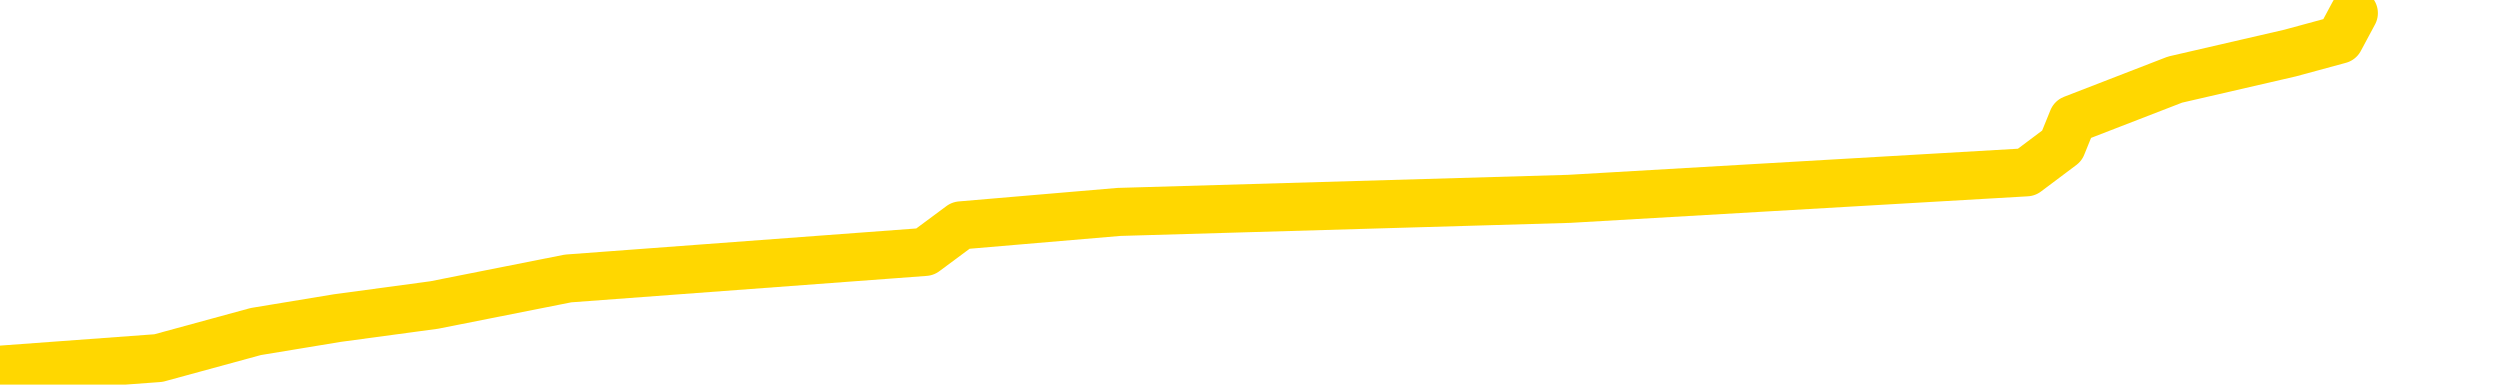 <svg xmlns="http://www.w3.org/2000/svg" version="1.1" viewBox="0 0 6500 1000">
	<path fill="none" stroke="gold" stroke-width="125" stroke-linecap="round" stroke-linejoin="round" d="M0 2758  L-13570 2758 L-13158 2689 L-12933 2723 L-12876 2689 L-12838 2620 L-12654 2551 L-12164 2482 L-11870 2447 L-11559 2413 L-11325 2344 L-11271 2275 L-11212 2206 L-11059 2172 L-11018 2137 L-10886 2103 L-10593 2137 L-10053 2103 L-9442 2034 L-9394 2103 L-8754 2034 L-8721 2068 L-8195 1999 L-8063 1965 L-7672 1827 L-7344 1758 L-7227 1689 L-7016 1758 L-6299 1723 L-5729 1689 L-5622 1654 L-5447 1586 L-5226 1517 L-4825 1482 L-4799 1413 L-3871 1344 L-3783 1275 L-3701 1206 L-3631 1137 L-3334 1103 L-3182 1068 L-1292 1275 L-1191 1172 L-928 1103 L-635 1172 L-493 1103 L-245 1068 L-209 1034 L-51 965 L412 931 L665 862 L877 827 L1129 793 L1477 724 L2405 655 L2498 586 L2909 551 L4080 517 L5269 448 L5361 379 L5389 310 L5655 207 L5954 138 L6083 103 L6120 34" />
</svg>
